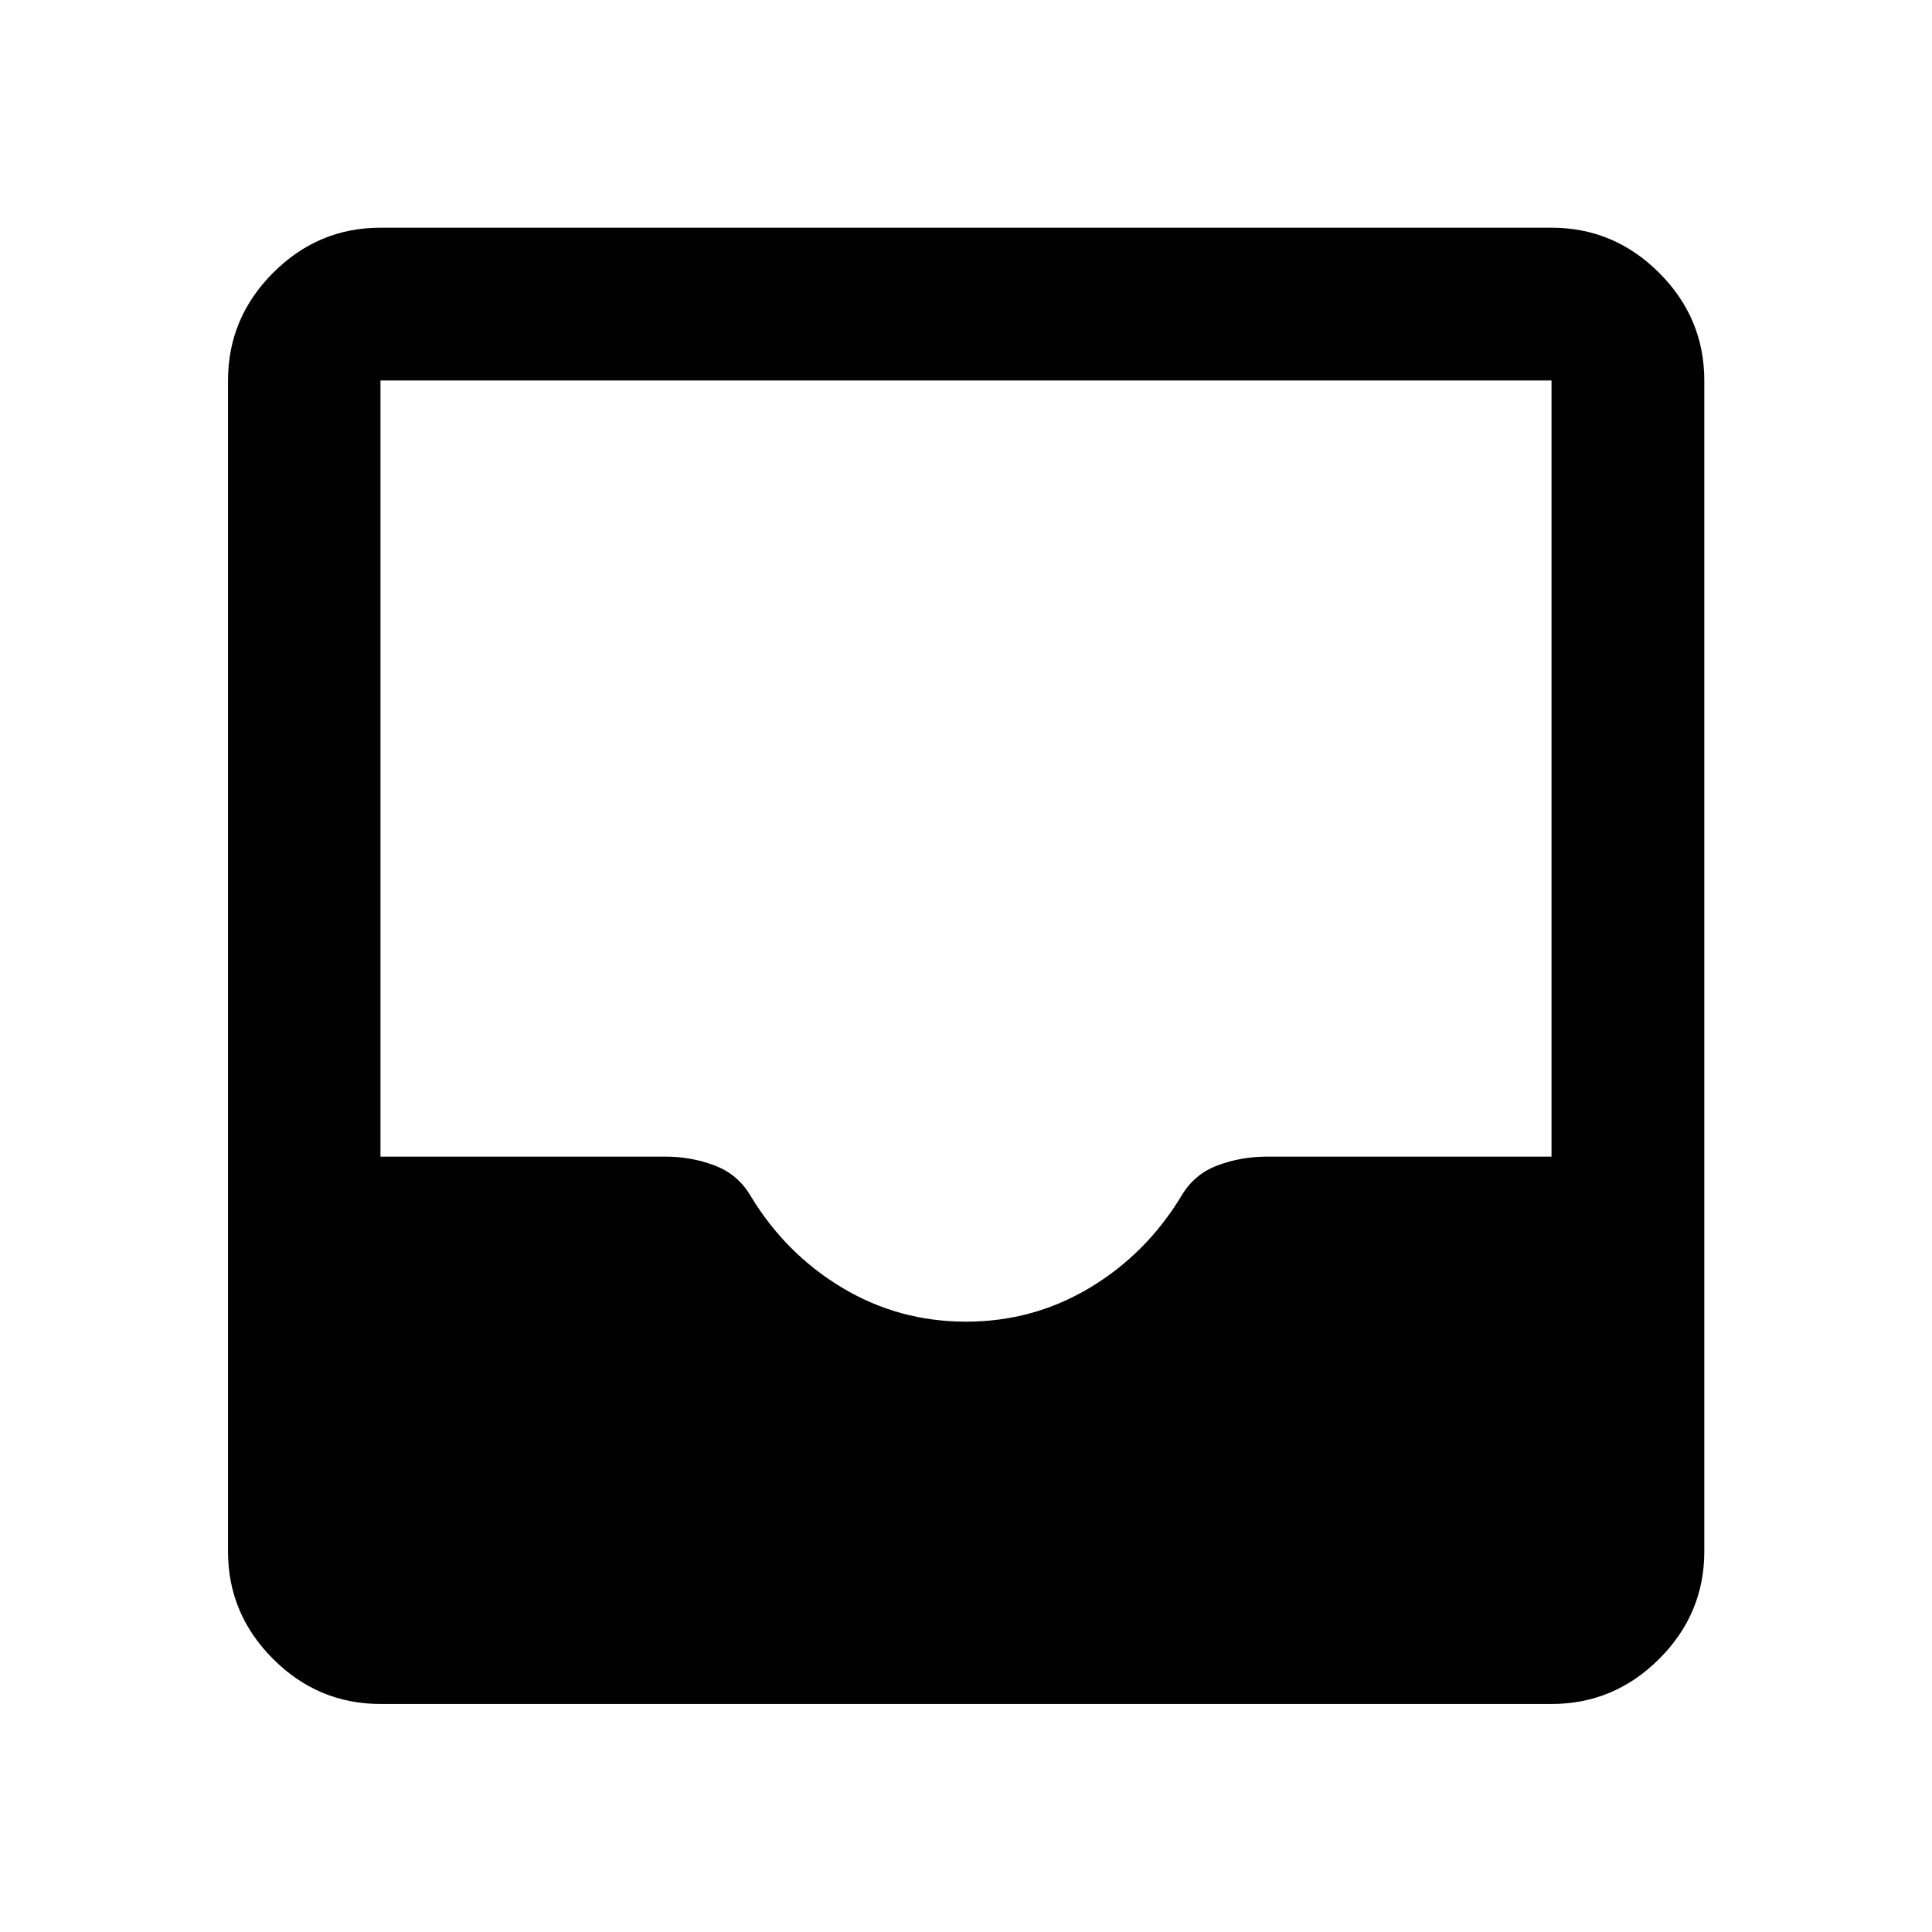 <svg xmlns="http://www.w3.org/2000/svg" height="40" viewBox="0 -960 960 960" width="40"><path d="M189.058-113.304q-30.994 0-53.374-22.38-22.38-22.38-22.38-53.374v-581.884q0-31.06 22.38-53.486 22.38-22.427 53.374-22.427h581.884q31.06 0 53.486 22.427 22.427 22.426 22.427 53.486v581.884q0 30.994-22.427 53.374-22.426 22.38-53.486 22.38H189.058ZM480-303.275q33.442 0 61.536-16.862 28.095-16.863 45.442-45.544 6.374-10.875 18.014-15.235 11.64-4.359 24.33-4.359h141.62v-385.667H189.058v385.667h141.826q12.462 0 24.113 4.359 11.651 4.36 18.025 15.235 17.347 28.681 45.442 45.544 28.094 16.862 61.536 16.862Z"/></svg>